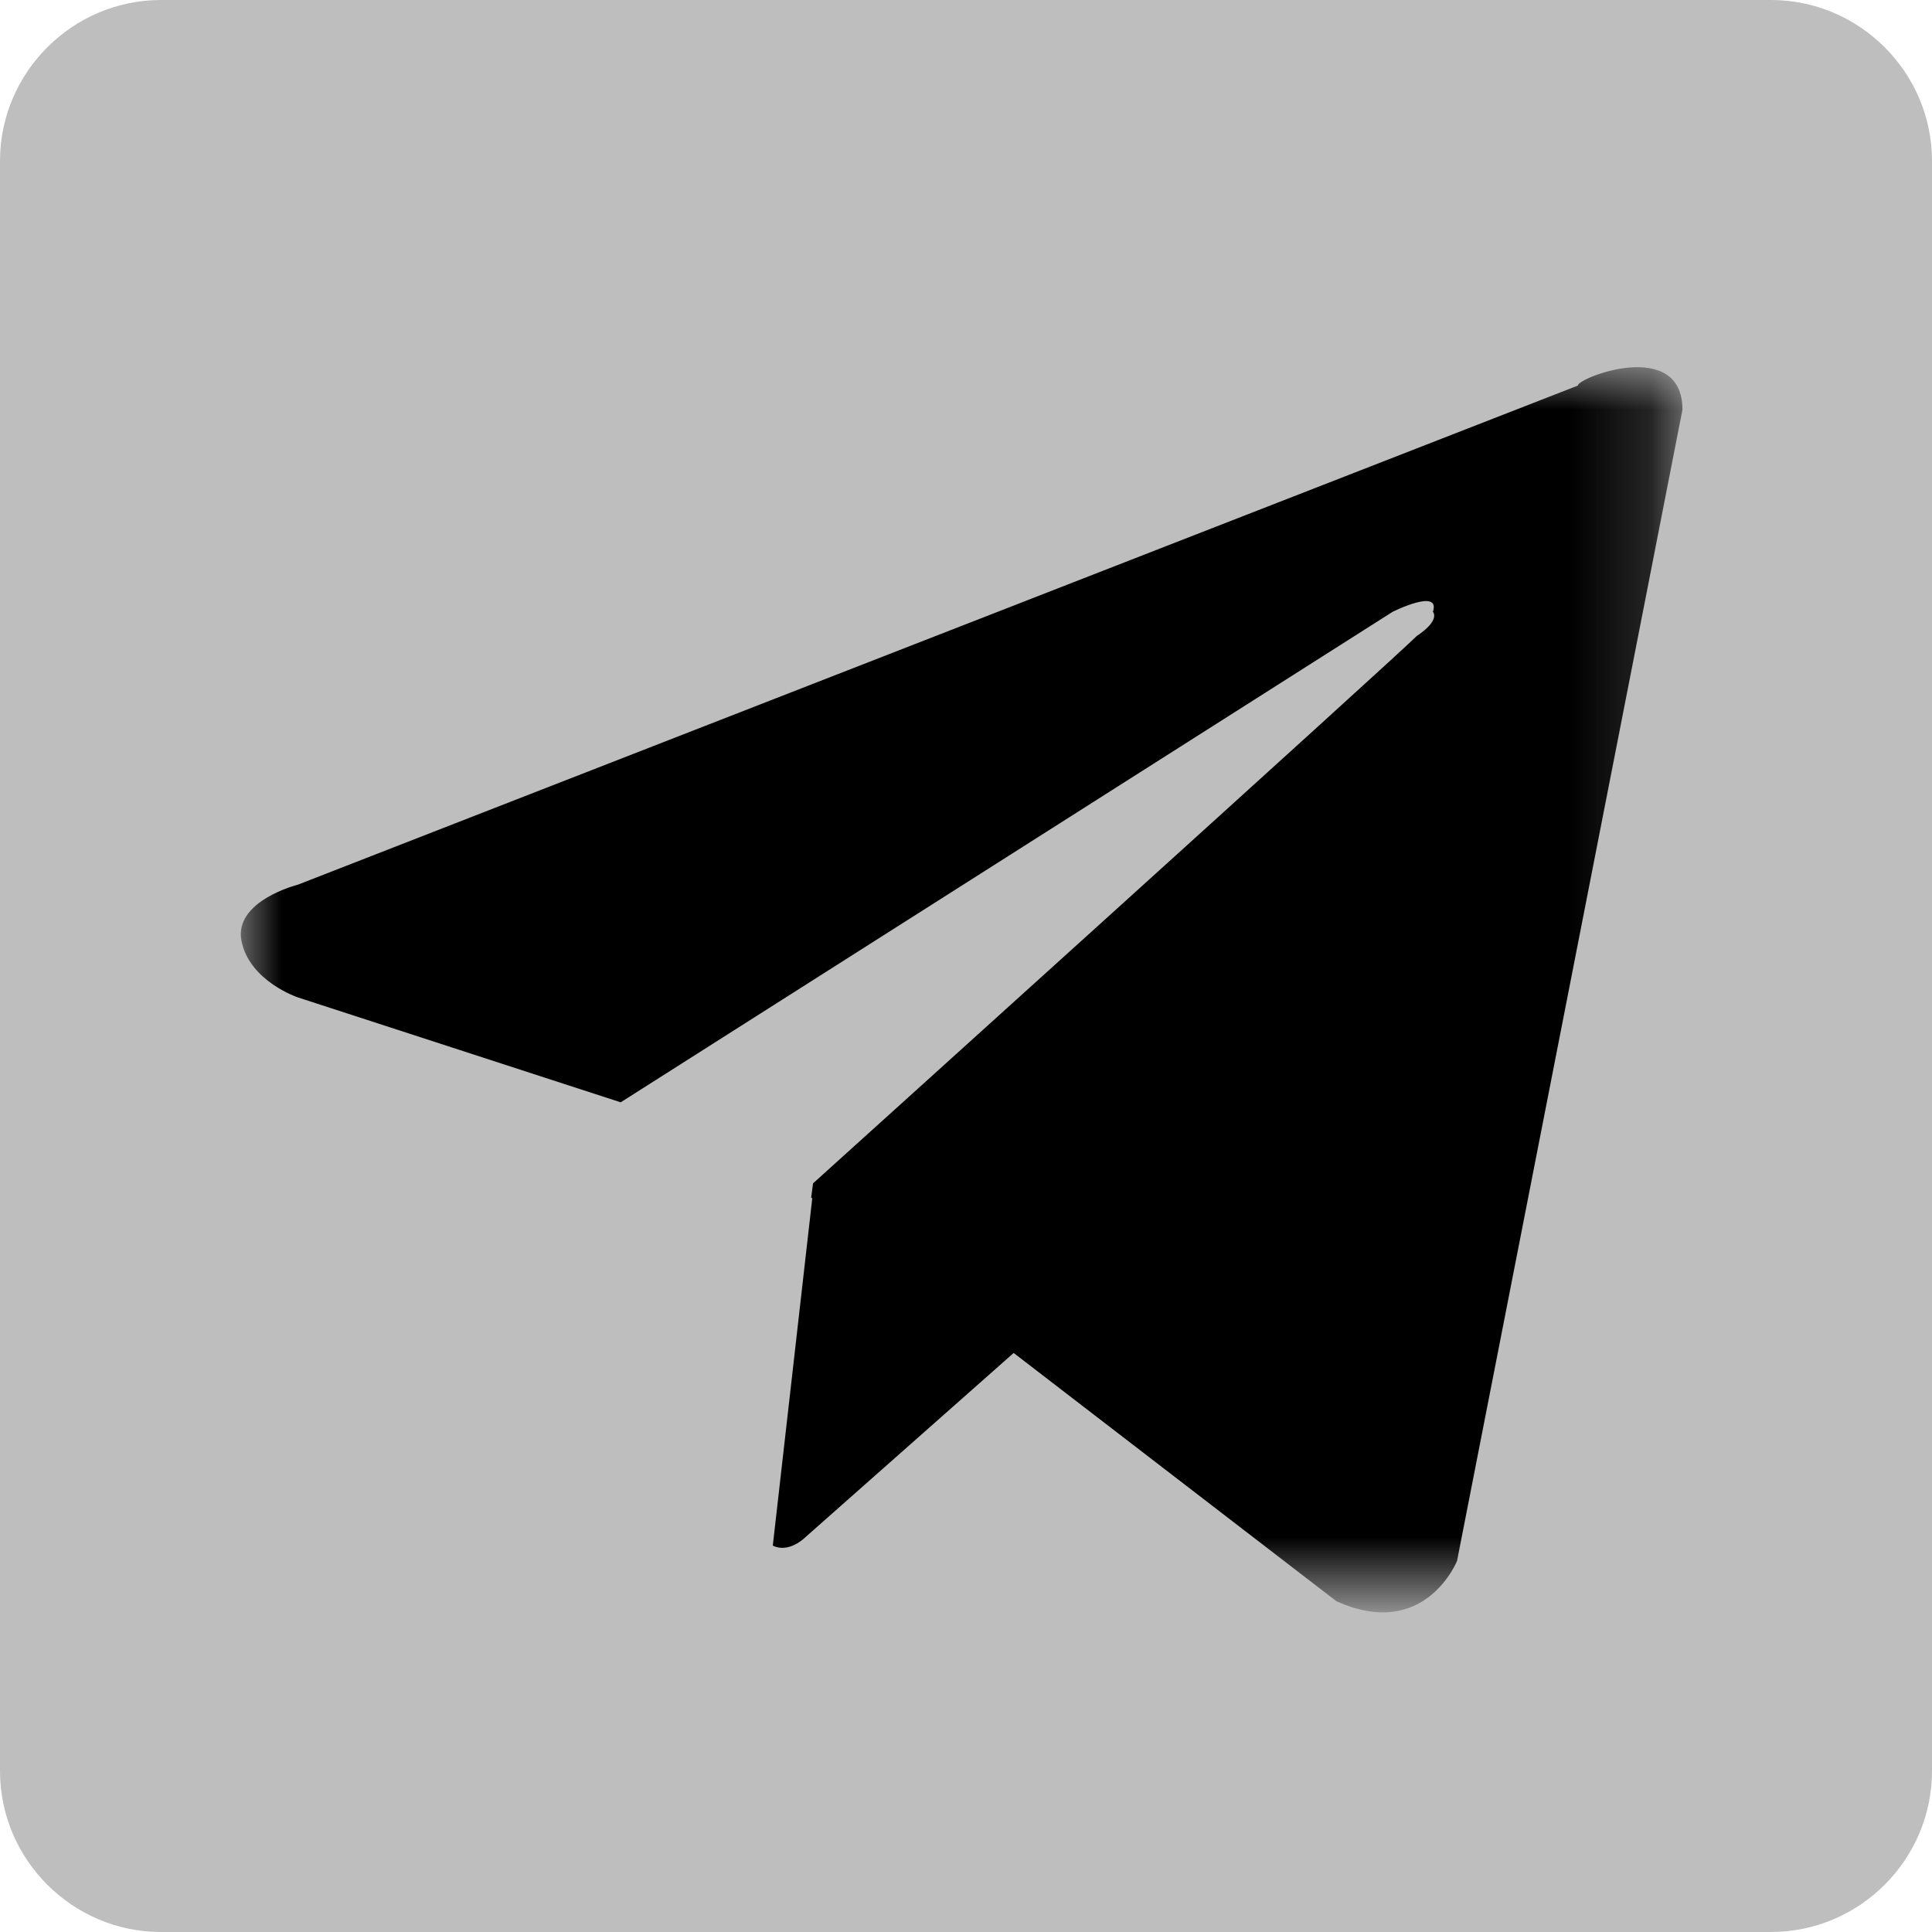 <svg xmlns="http://www.w3.org/2000/svg" width="24" height="24" viewBox="0 0 24 24"><title>telegram</title><path fill="#BEBEBE" d="M2 0h20c1.1 0 2 .9 2 2v20c0 1.1-.9 2-2 2H2c-1.1 0-2-.9-2-2V2C0 .9.9 0 2 0z"/><g transform="translate(3 4.19)"><defs><filter id="a" filterUnits="userSpaceOnUse" x="0" y=".4" width="17.9" height="15.5"><feColorMatrix values="1 0 0 0 0 0 1 0 0 0 0 0 1 0 0 0 0 0 1 0"/></filter></defs><mask maskUnits="userSpaceOnUse" x="0" y=".4" width="17.9" height="15.5" id="b"><path fill="currentColor" d="M17.9 15.8V.4H0v15.4z" filter="url(#a)"/></mask><path mask="url(#b)" fill="currentColor" d="M17.9.9l-2.8 14.3s-.4 1-1.5.5l-6.5-5-2.4-1.2-4-1.3S.1 8 0 7.5s.7-.7.7-.7L16.6.6c0-.1 1.3-.6 1.3.3"/></g><path fill="#BEBEBE" d="M9.5 19.2s-.2 0-.4-.8-1.4-4.7-1.4-4.7l9.6-6.1s.6-.3.5 0c0 0 .1.1-.2.3-.3.3-7.5 6.8-7.5 6.8"/><path fill="currentColor" d="M12.6 16.8L10 19.1s-.2.2-.4.1l.5-4.4"/></svg>